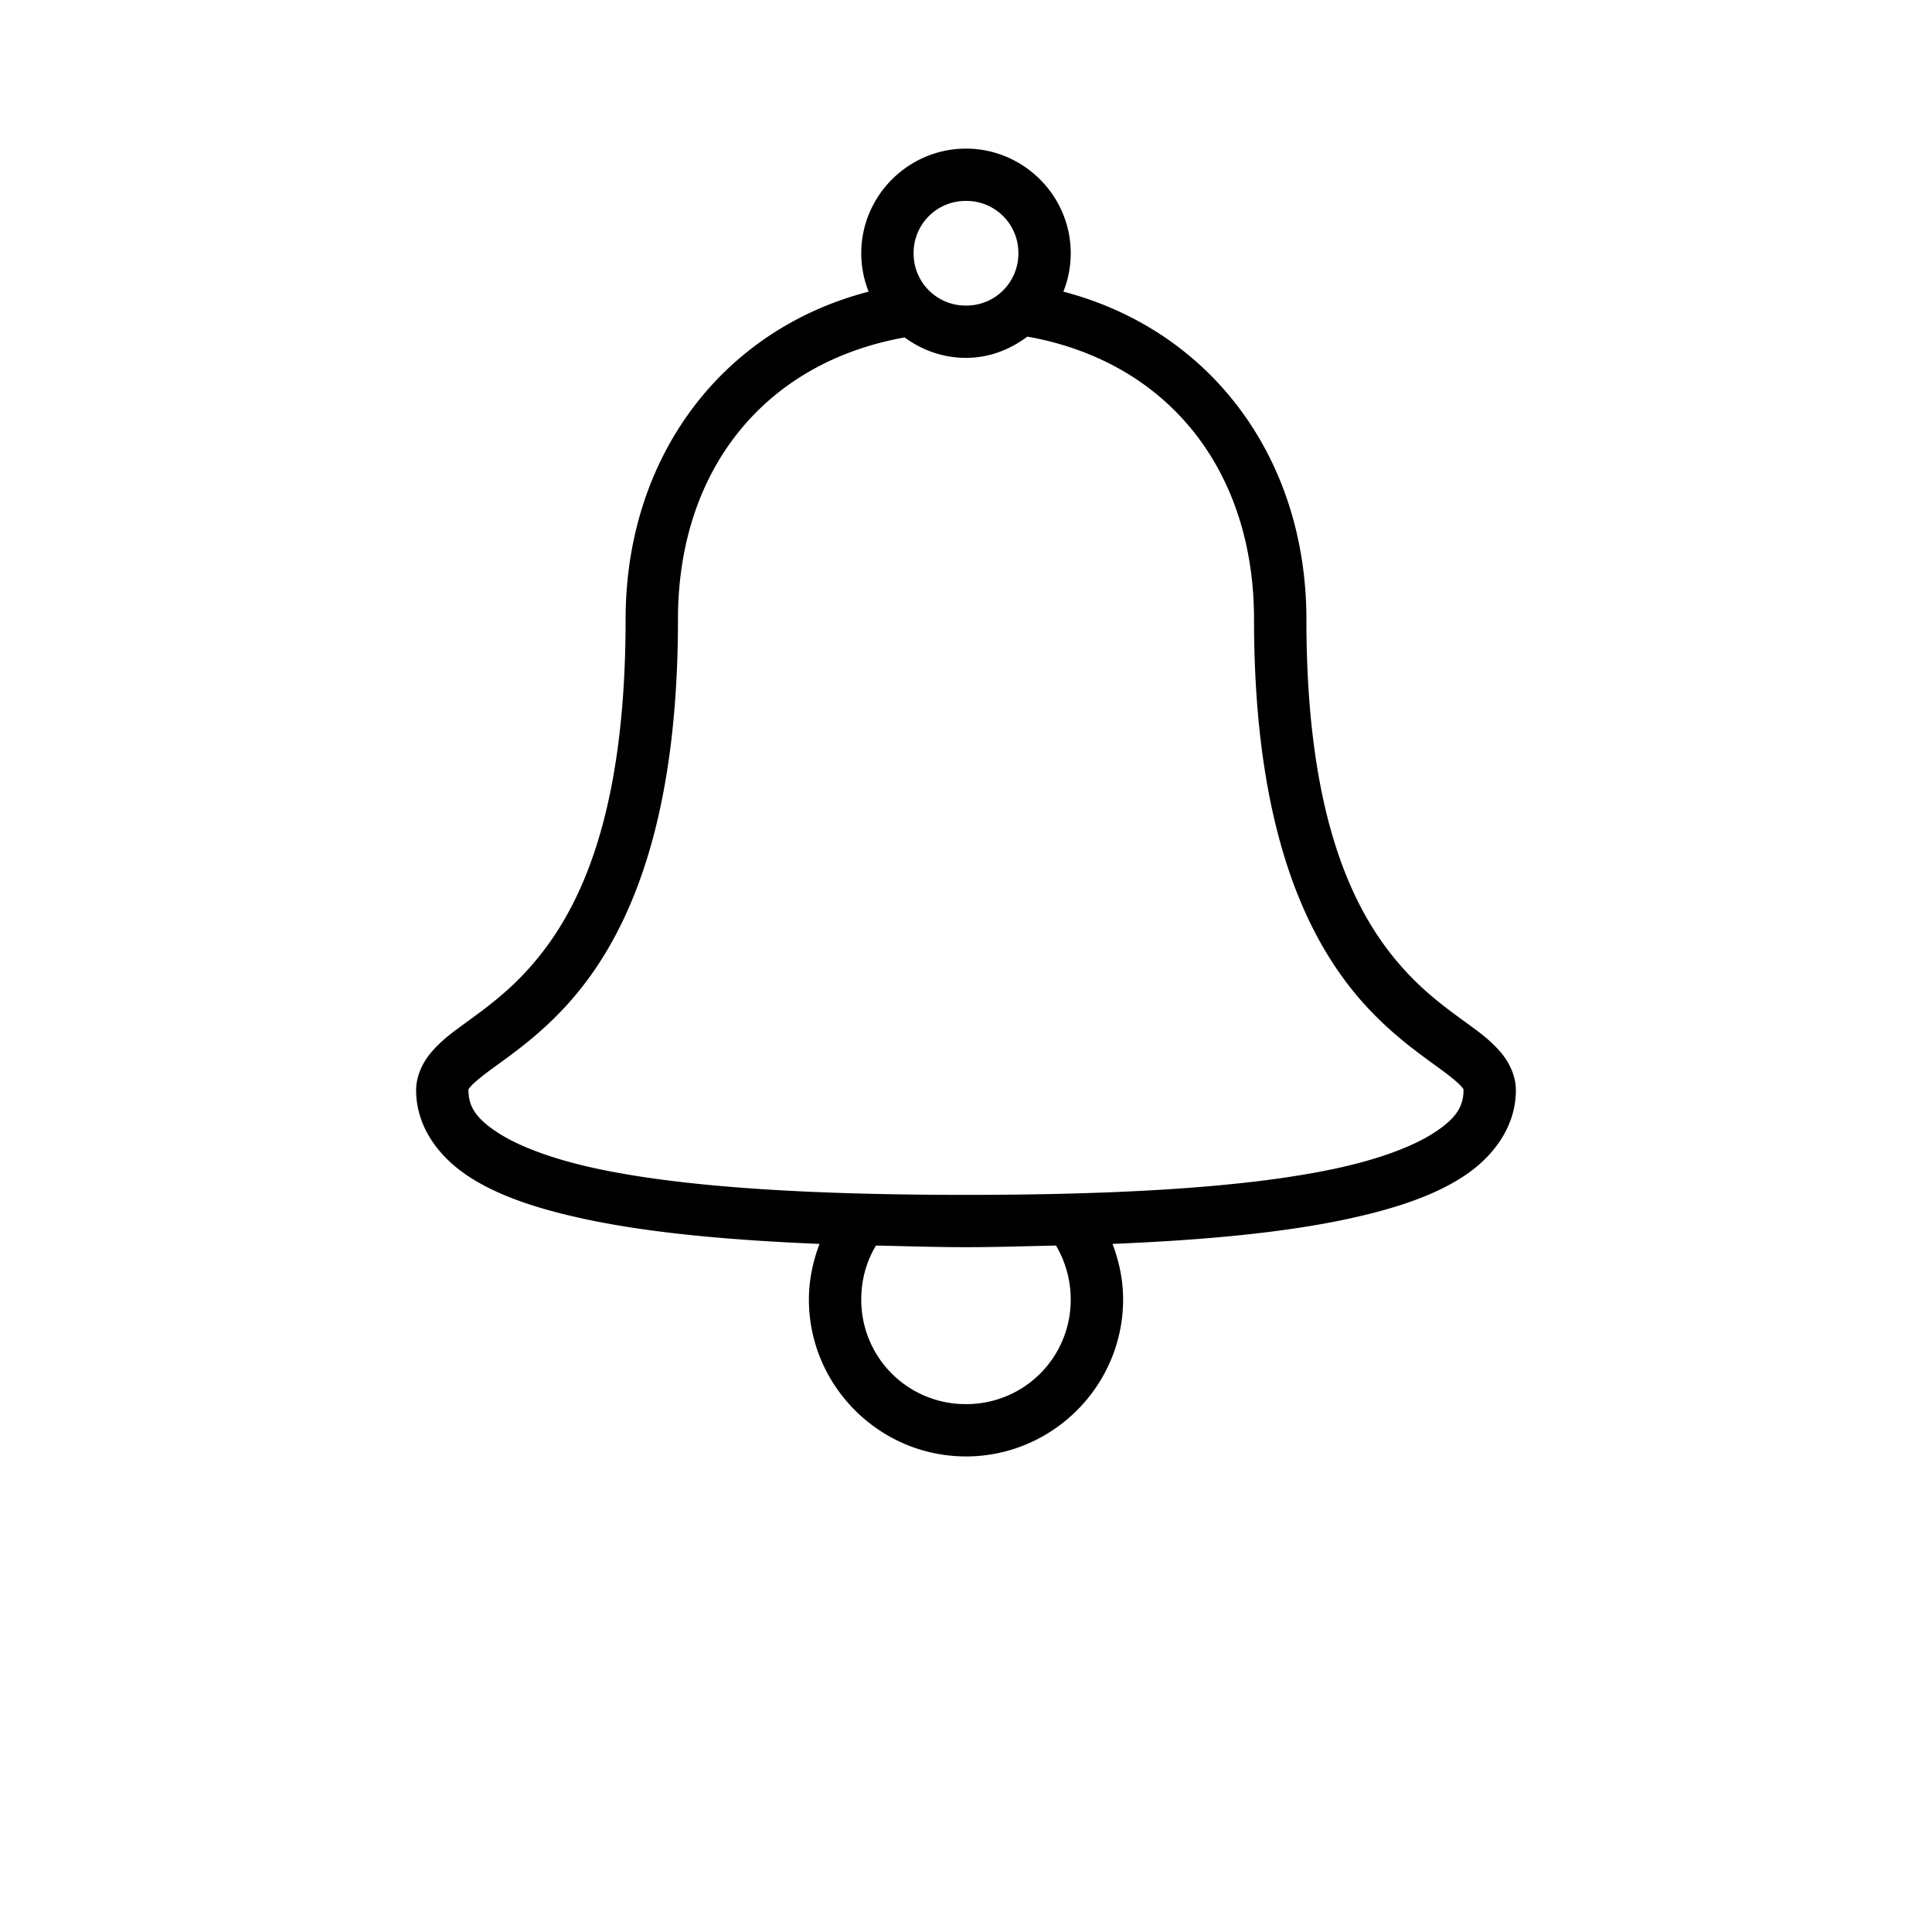<svg
  id="icon-service-bell"
  xmlns="http://www.w3.org/2000/svg"
  width="100%"
  height="100%"
  viewBox="0 0 130 130"
>
  <g fill-rule="nonzero">
    <path
      d="M65 10c-3.875 0-7.048 3.17-7.048 7.04 0 .908.18 1.788.496 2.585-9.91 2.571-16.353 11.172-16.353 22.055 0 13.784-3.386 20.061-6.607 23.595-1.61 1.767-3.2 2.84-4.57 3.85-.688.502-1.314 1.004-1.872 1.65C28.49 71.421 28 72.342 28 73.36c0 2.42 1.487 4.476 3.579 5.83s4.838 2.228 8.149 2.915c4.294.887 9.594 1.354 15.416 1.595-.44 1.169-.715 2.427-.715 3.74C54.429 93.25 59.184 98 65 98s10.571-4.75 10.571-10.56c0-1.32-.268-2.578-.715-3.74 5.822-.24 11.122-.708 15.416-1.595 3.31-.688 6.057-1.56 8.15-2.915 2.091-1.354 3.578-3.41 3.578-5.83 0-1.017-.489-1.939-1.046-2.585-.558-.646-1.184-1.148-1.872-1.65-1.37-1.01-2.96-2.083-4.57-3.85-3.221-3.534-6.607-9.81-6.607-23.595 0-10.876-6.456-19.47-16.353-22.055a7.024 7.024 0 0 0 .496-2.585c0-3.87-3.173-7.04-7.048-7.04zm0 3.52a3.494 3.494 0 0 1 3.524 3.52A3.494 3.494 0 0 1 65 20.56a3.494 3.494 0 0 1-3.524-3.52A3.494 3.494 0 0 1 65 13.52zm4.13 9.13c9.394 1.67 15.251 8.924 15.251 19.03 0 14.376 3.661 21.76 7.488 25.96 1.913 2.097 3.847 3.41 5.12 4.345.634.468 1.109.86 1.322 1.1.213.24.165.22.165.275 0 1.1-.51 1.904-1.982 2.86-1.473.956-3.868 1.843-6.937 2.475C83.417 79.967 74.677 80.4 65 80.4c-9.677 0-18.417-.433-24.557-1.705-3.07-.632-5.464-1.52-6.937-2.475-1.473-.956-1.982-1.76-1.982-2.86 0-.055-.048-.034.165-.275.213-.24.688-.632 1.321-1.1 1.274-.935 3.208-2.248 5.121-4.345 3.827-4.2 7.488-11.584 7.488-25.96 0-10.1 5.864-17.297 15.252-18.975 1.17.86 2.58 1.375 4.129 1.375 1.562 0 2.96-.557 4.13-1.43zM58.942 83.81c1.976.041 3.985.11 6.057.11 2.072 0 4.081-.069 6.057-.11a7.137 7.137 0 0 1 .99 3.63A7.014 7.014 0 0 1 65 94.48a7.014 7.014 0 0 1-7.048-7.04c0-1.334.351-2.571.991-3.63z"
    />
  </g>
</svg>

